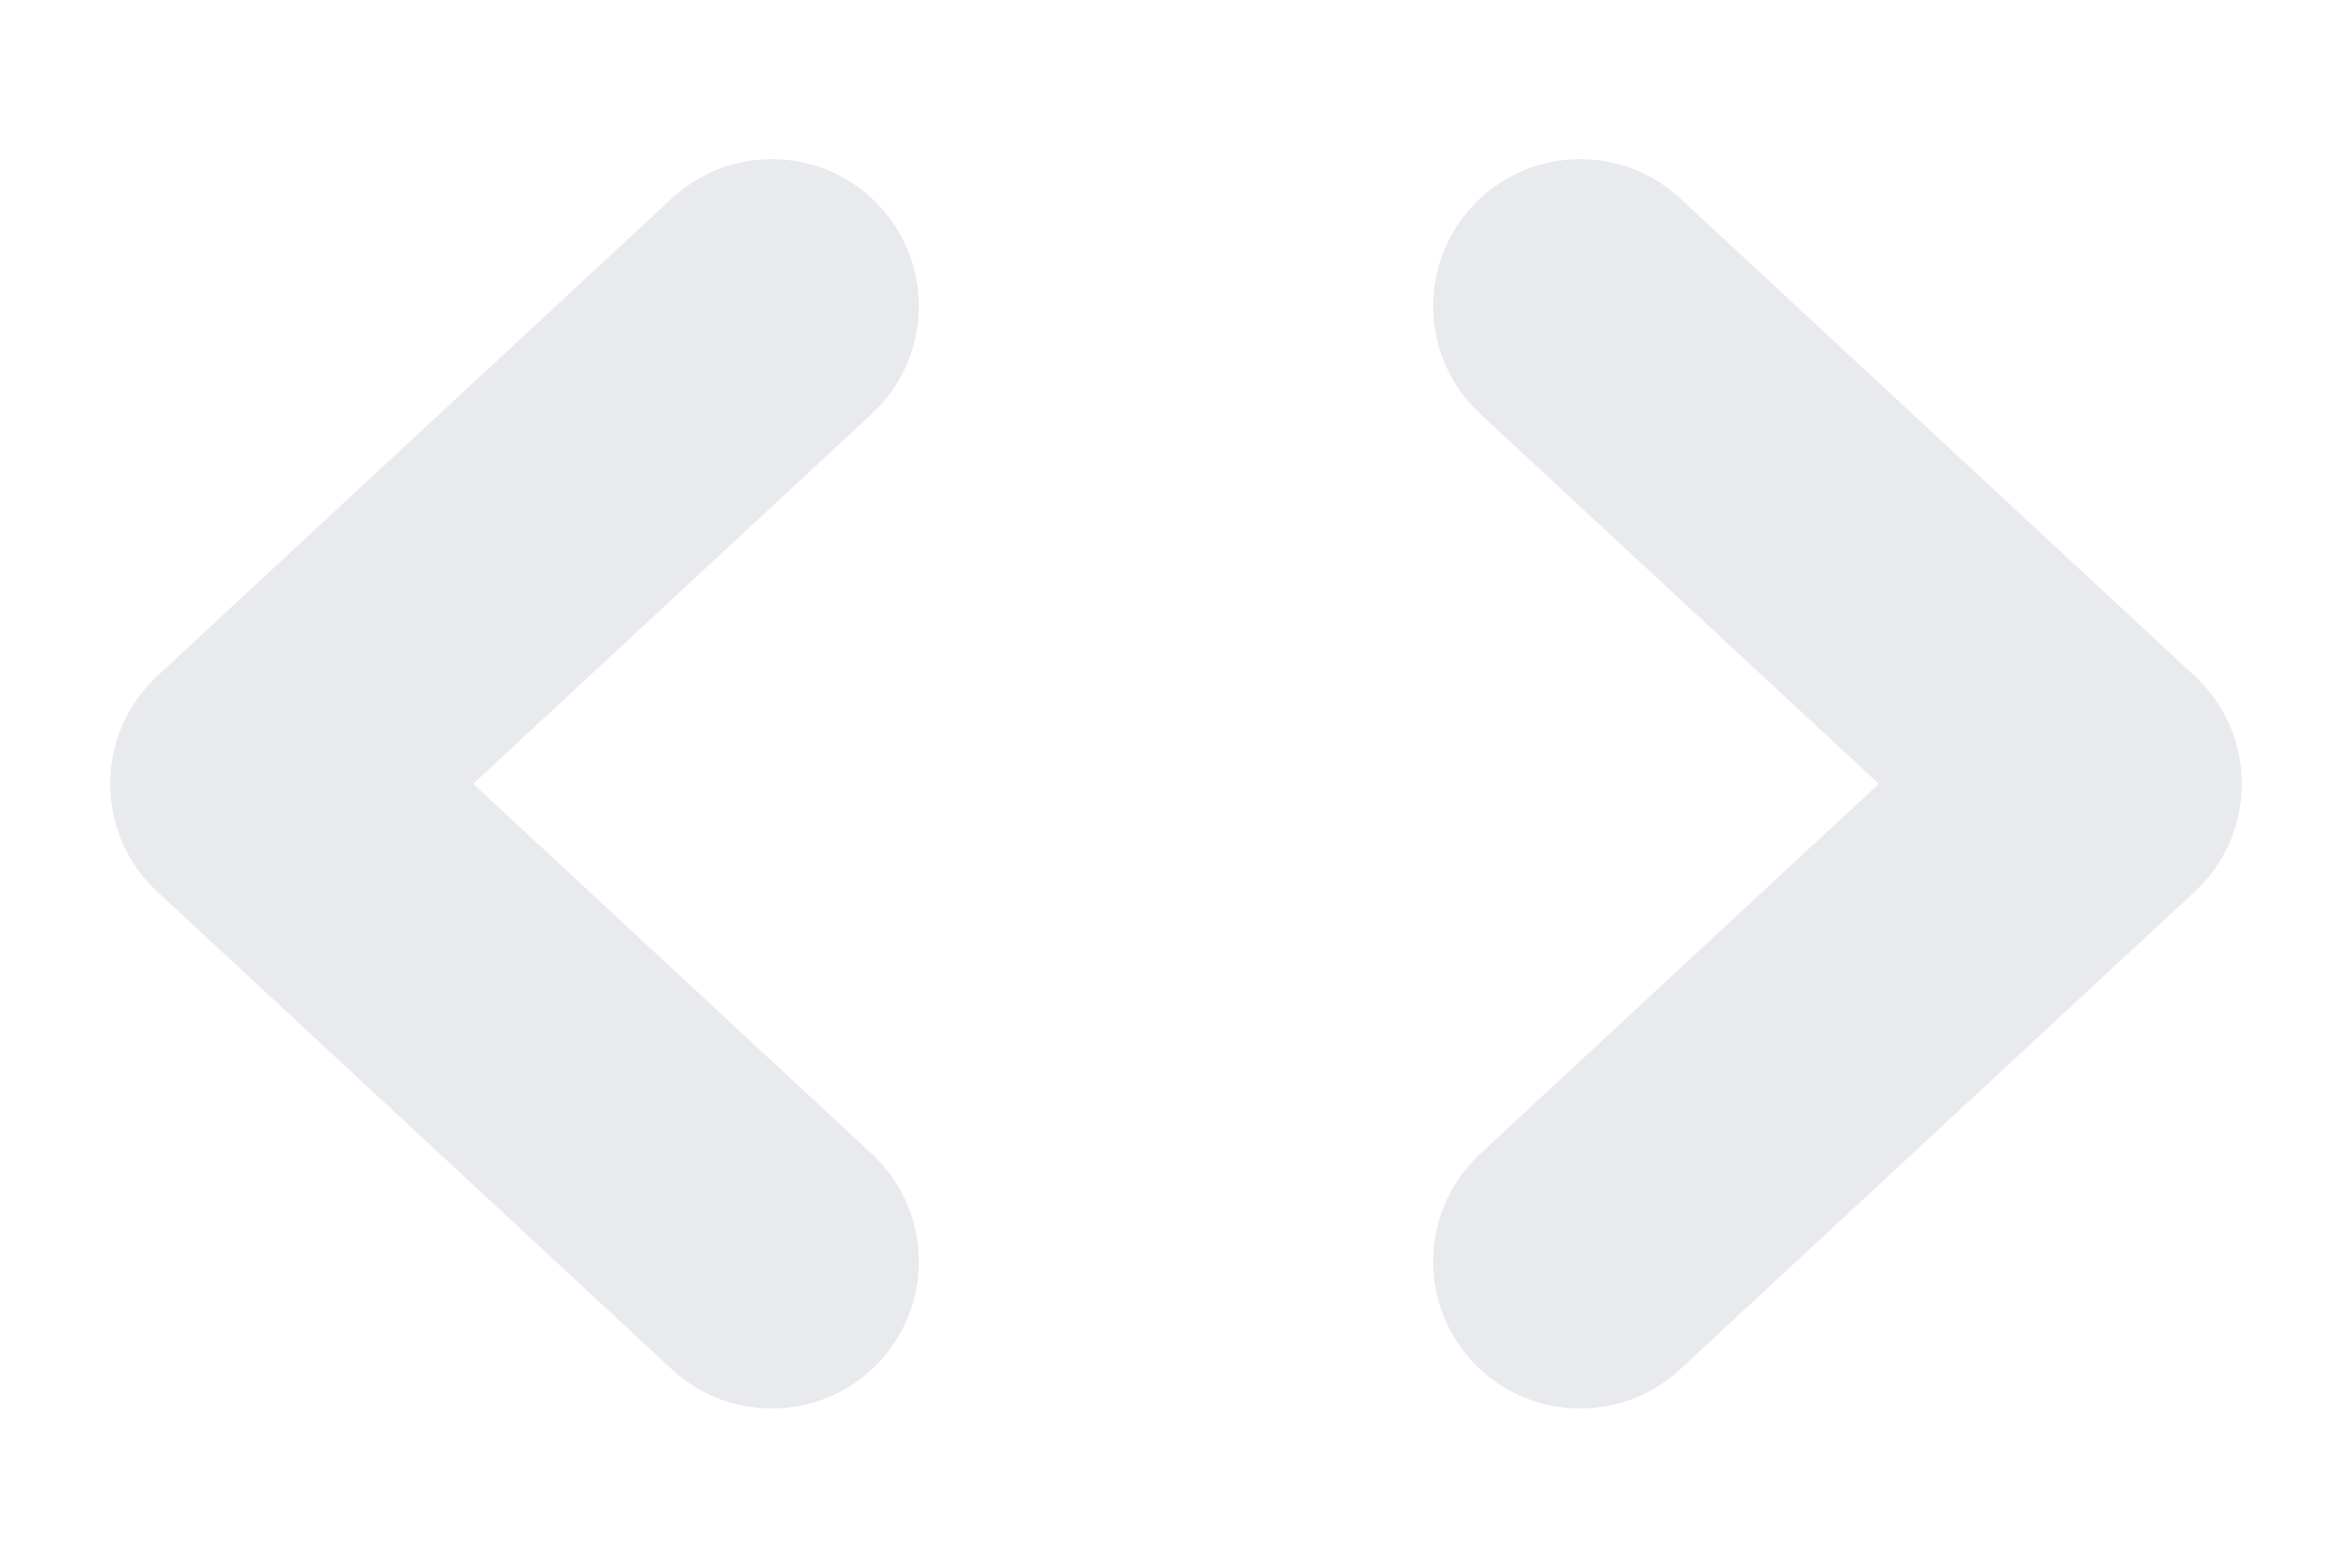 <svg width="12" height="8" viewBox="0 0 12 8" fill="none" xmlns="http://www.w3.org/2000/svg">
<path d="M3.938 6.438L1.312 4L3.938 1.562M8.062 6.438L10.688 4L8.062 1.562" stroke="#E8EAED" stroke-width="1.5" stroke-linecap="round" stroke-linejoin="round"/>
</svg>

